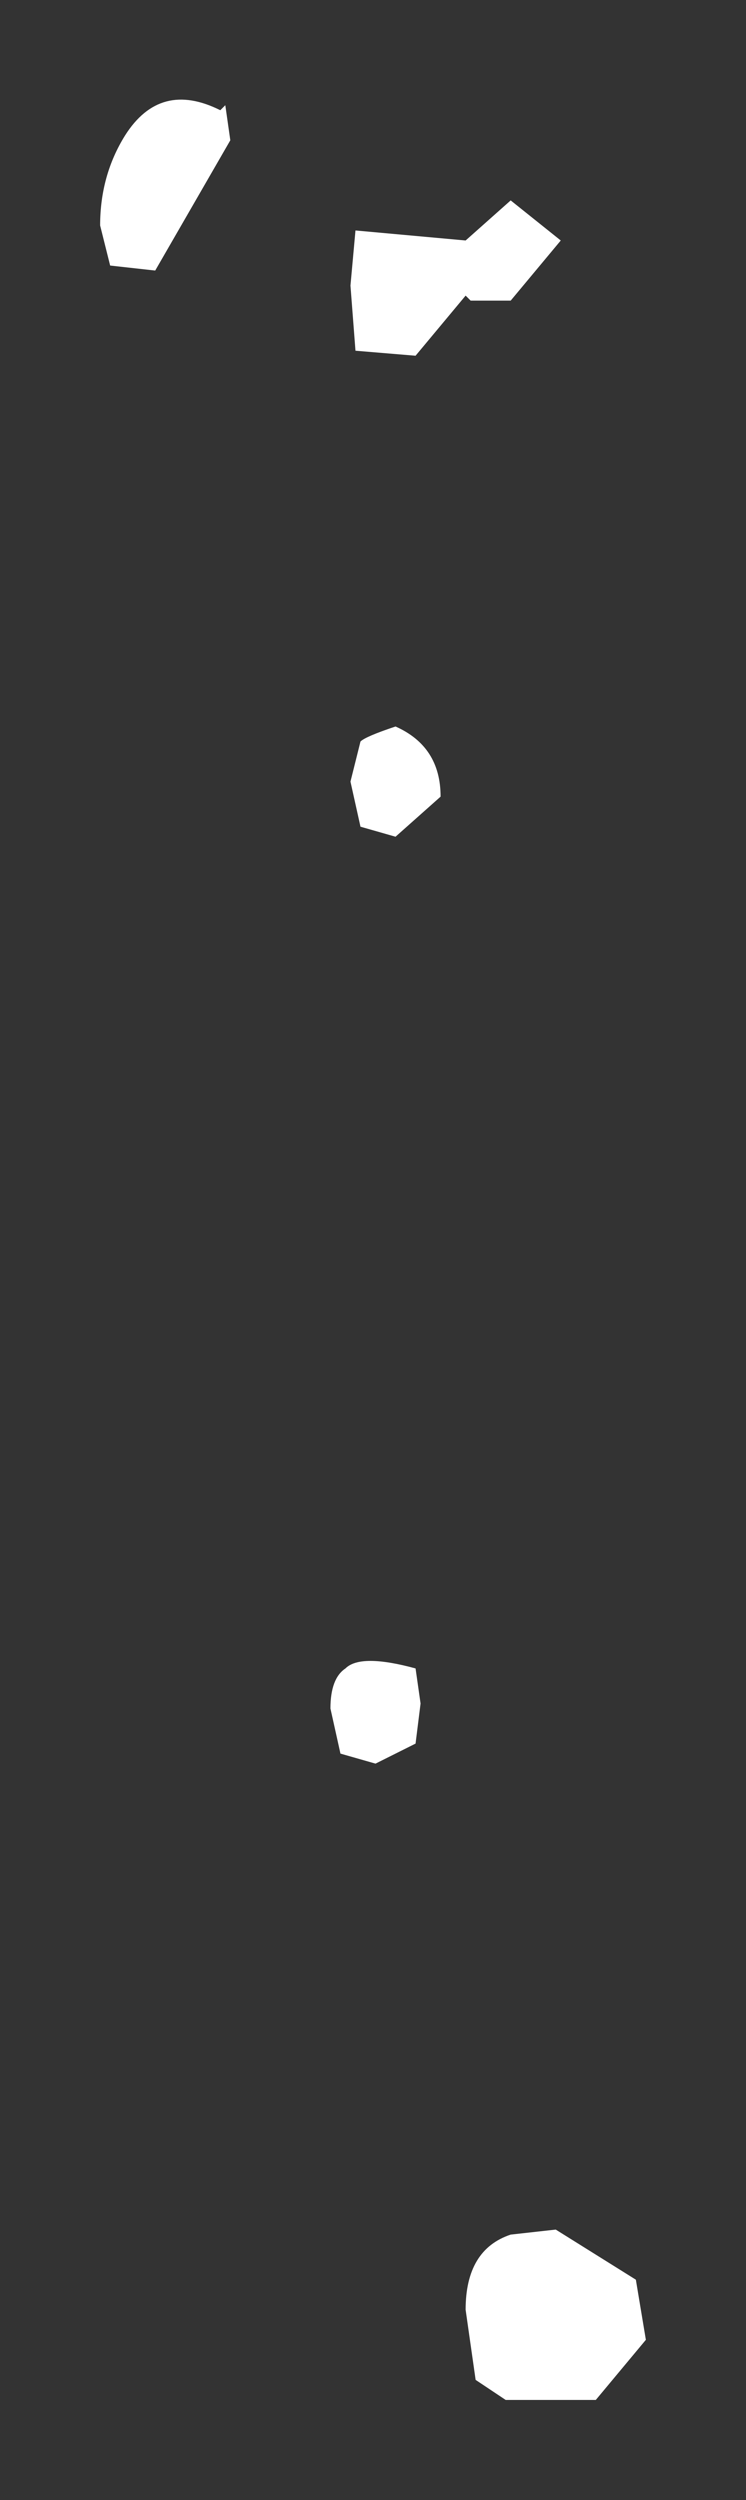 <?xml version="1.0" encoding="UTF-8" standalone="no"?>
<svg xmlns:xlink="http://www.w3.org/1999/xlink" height="24.95px" width="7.45px" xmlns="http://www.w3.org/2000/svg">
  <rect width="100%" height="100%" fill="#333333" stroke="none"/>
  <g transform="matrix(1.0, 0.0, 0.0, 1.0, -19.1, -30.05)">
    <path d="M20.1 32.3 Q20.1 31.8 20.35 31.4 20.7 30.85 21.3 31.15 L21.35 31.1 21.4 31.45 20.65 32.75 20.2 32.7 20.1 32.3 M24.7 32.45 L24.2 33.05 23.8 33.05 23.75 33.0 23.25 33.6 22.65 33.55 22.6 32.9 22.65 32.35 23.75 32.45 24.2 32.05 24.7 32.45 M23.05 38.4 L22.7 38.3 22.6 37.85 22.7 37.45 Q22.75 37.4 23.05 37.3 23.5 37.5 23.5 38.0 L23.05 38.4 M23.3 47.05 L23.25 47.45 22.85 47.65 22.5 47.55 22.4 47.1 Q22.4 46.8 22.55 46.7 22.7 46.55 23.25 46.7 L23.3 47.05 M25.45 52.8 L25.55 53.4 25.05 54.0 24.15 54.0 23.85 53.8 23.75 53.1 Q23.75 52.5 24.2 52.35 L24.65 52.3 25.45 52.8" fill="#ffffff" fill-rule="evenodd" stroke="none"/>
  </g>
</svg>
